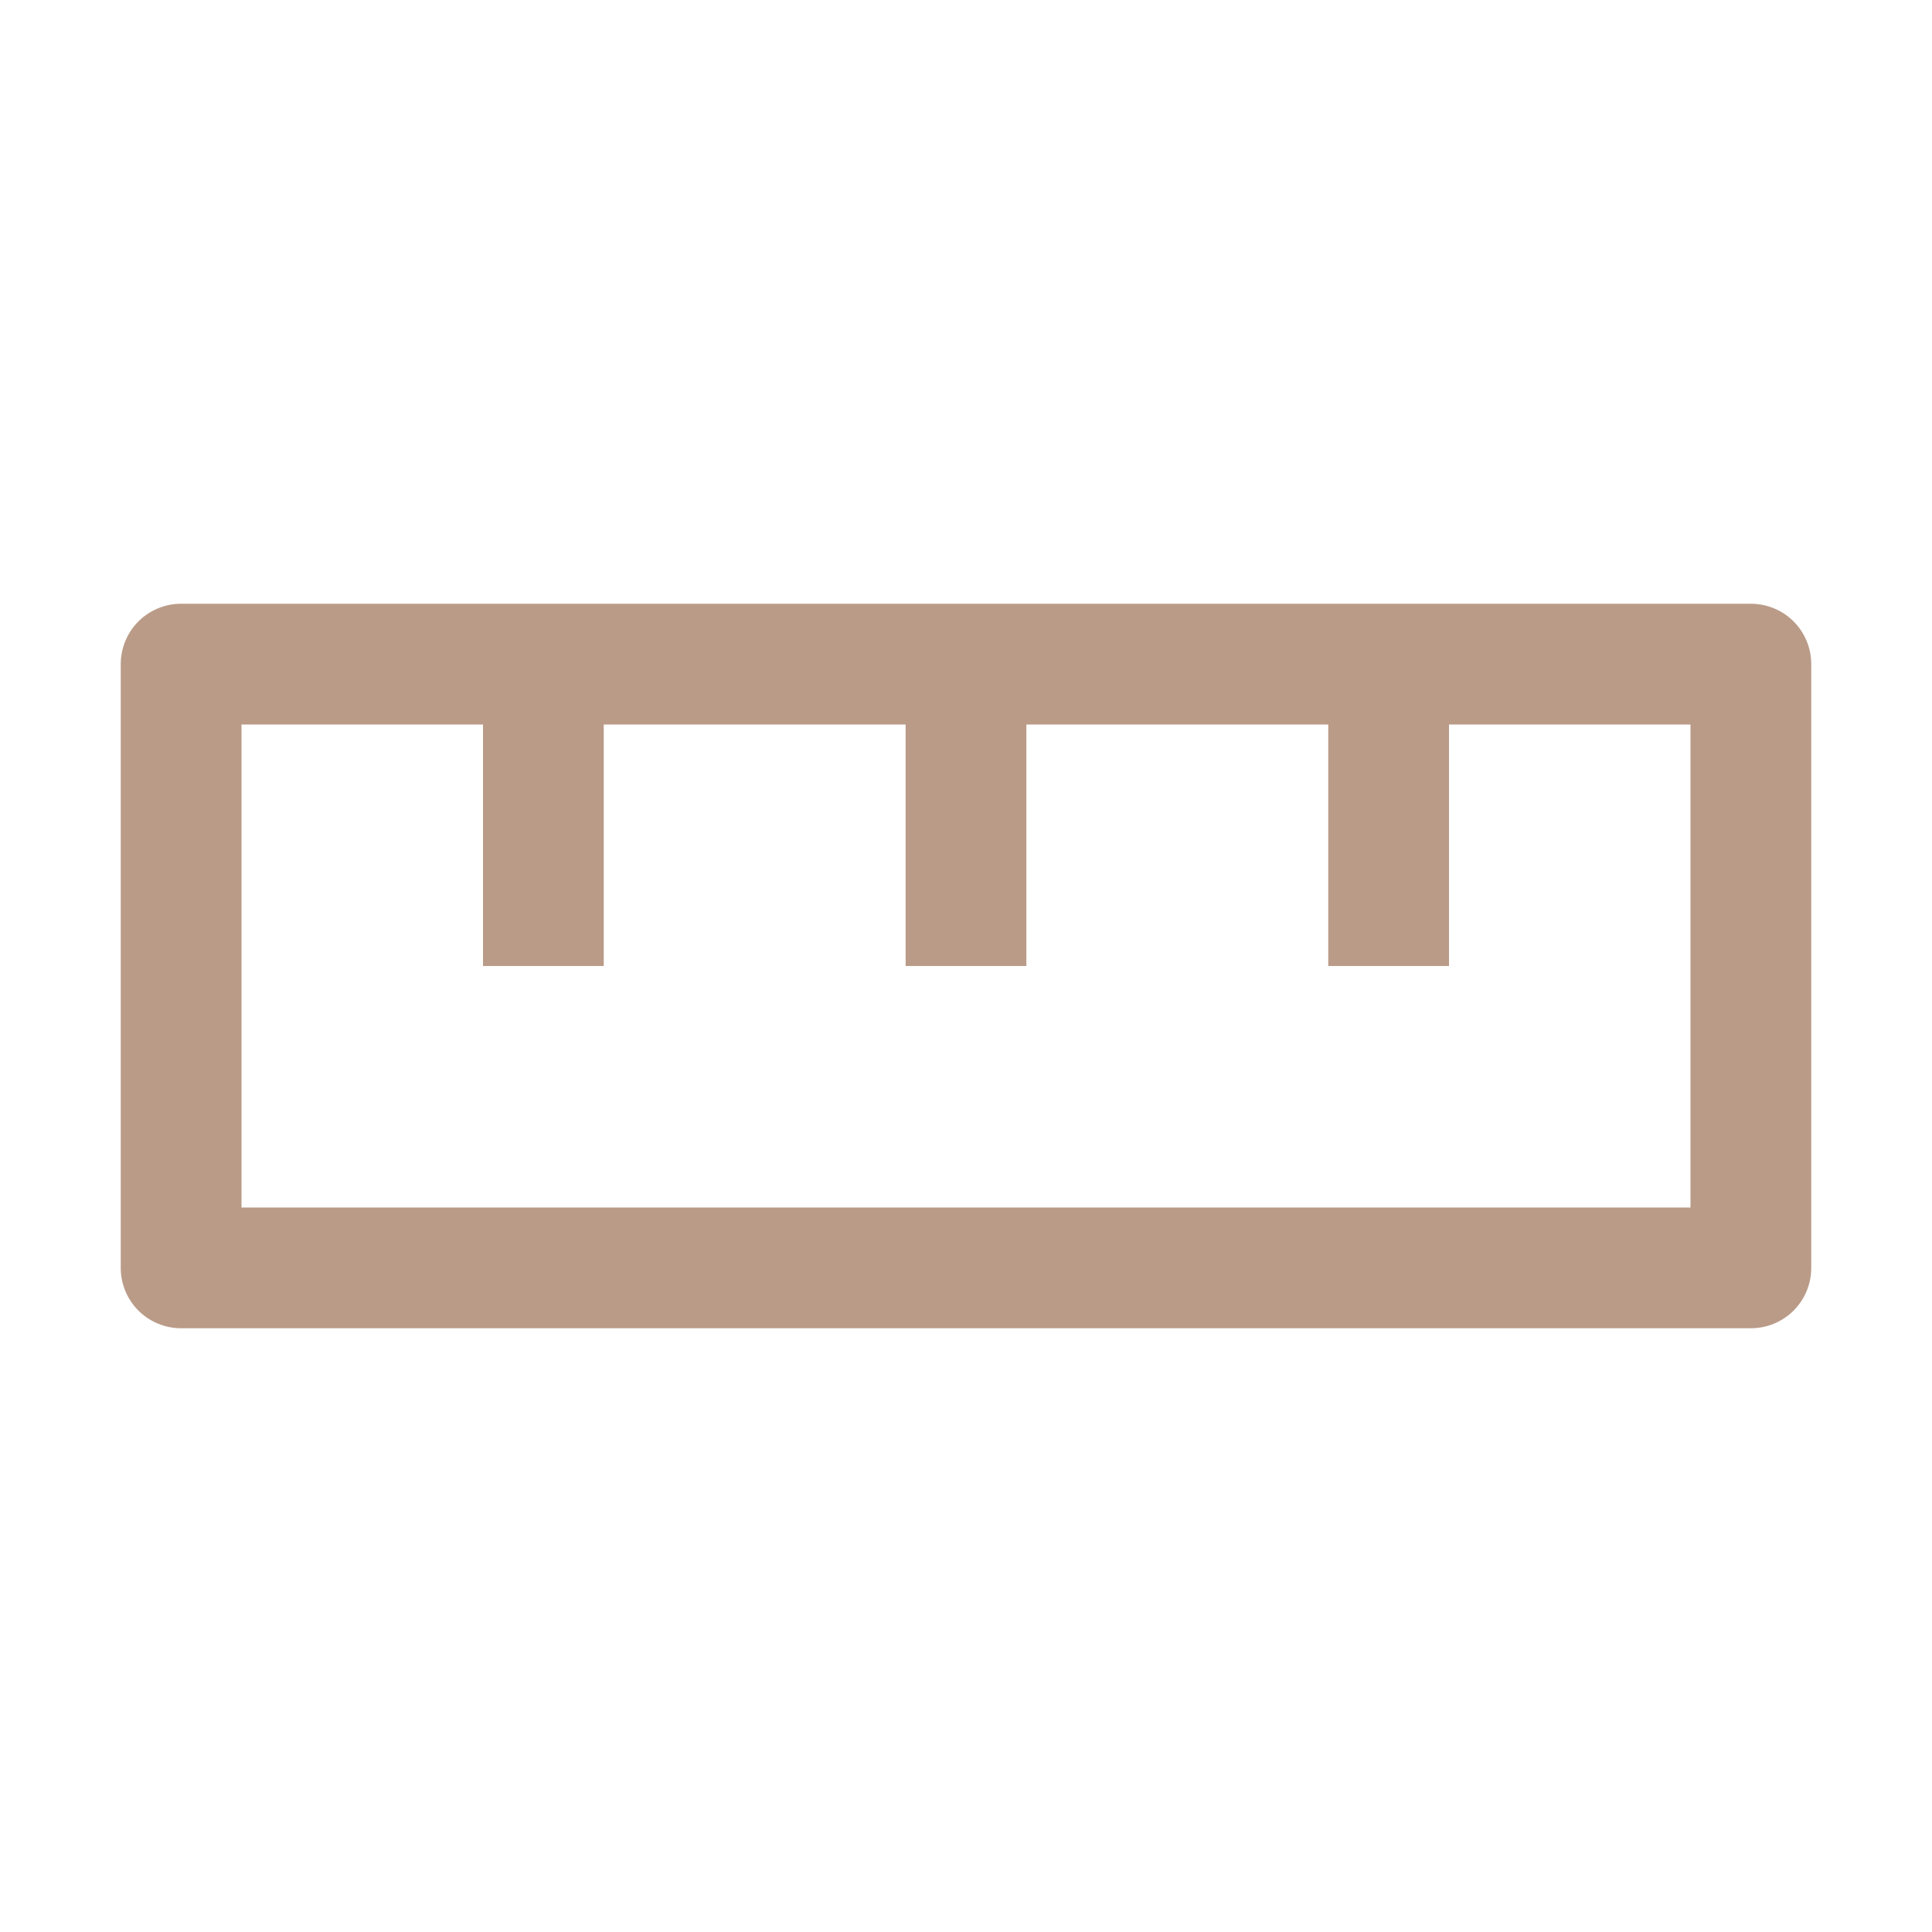 <svg width="28" height="28" viewBox="0 0 28 28" fill="none" xmlns="http://www.w3.org/2000/svg">
<path d="M25.375 8.75H2.625C2.393 8.75 2.17 8.842 2.006 9.006C1.842 9.17 1.75 9.393 1.75 9.625V18.375C1.75 18.607 1.842 18.83 2.006 18.994C2.17 19.158 2.393 19.25 2.625 19.25H25.375C25.607 19.25 25.83 19.158 25.994 18.994C26.158 18.83 26.25 18.607 26.25 18.375V9.625C26.25 9.393 26.158 9.17 25.994 9.006C25.83 8.842 25.607 8.75 25.375 8.75ZM24.5 17.5H3.5V10.5H7V14H8.75V10.5H13.125V14H14.875V10.5H19.25V14H21V10.5H24.5V17.5Z" fill="#BA9B88"/>
</svg>
